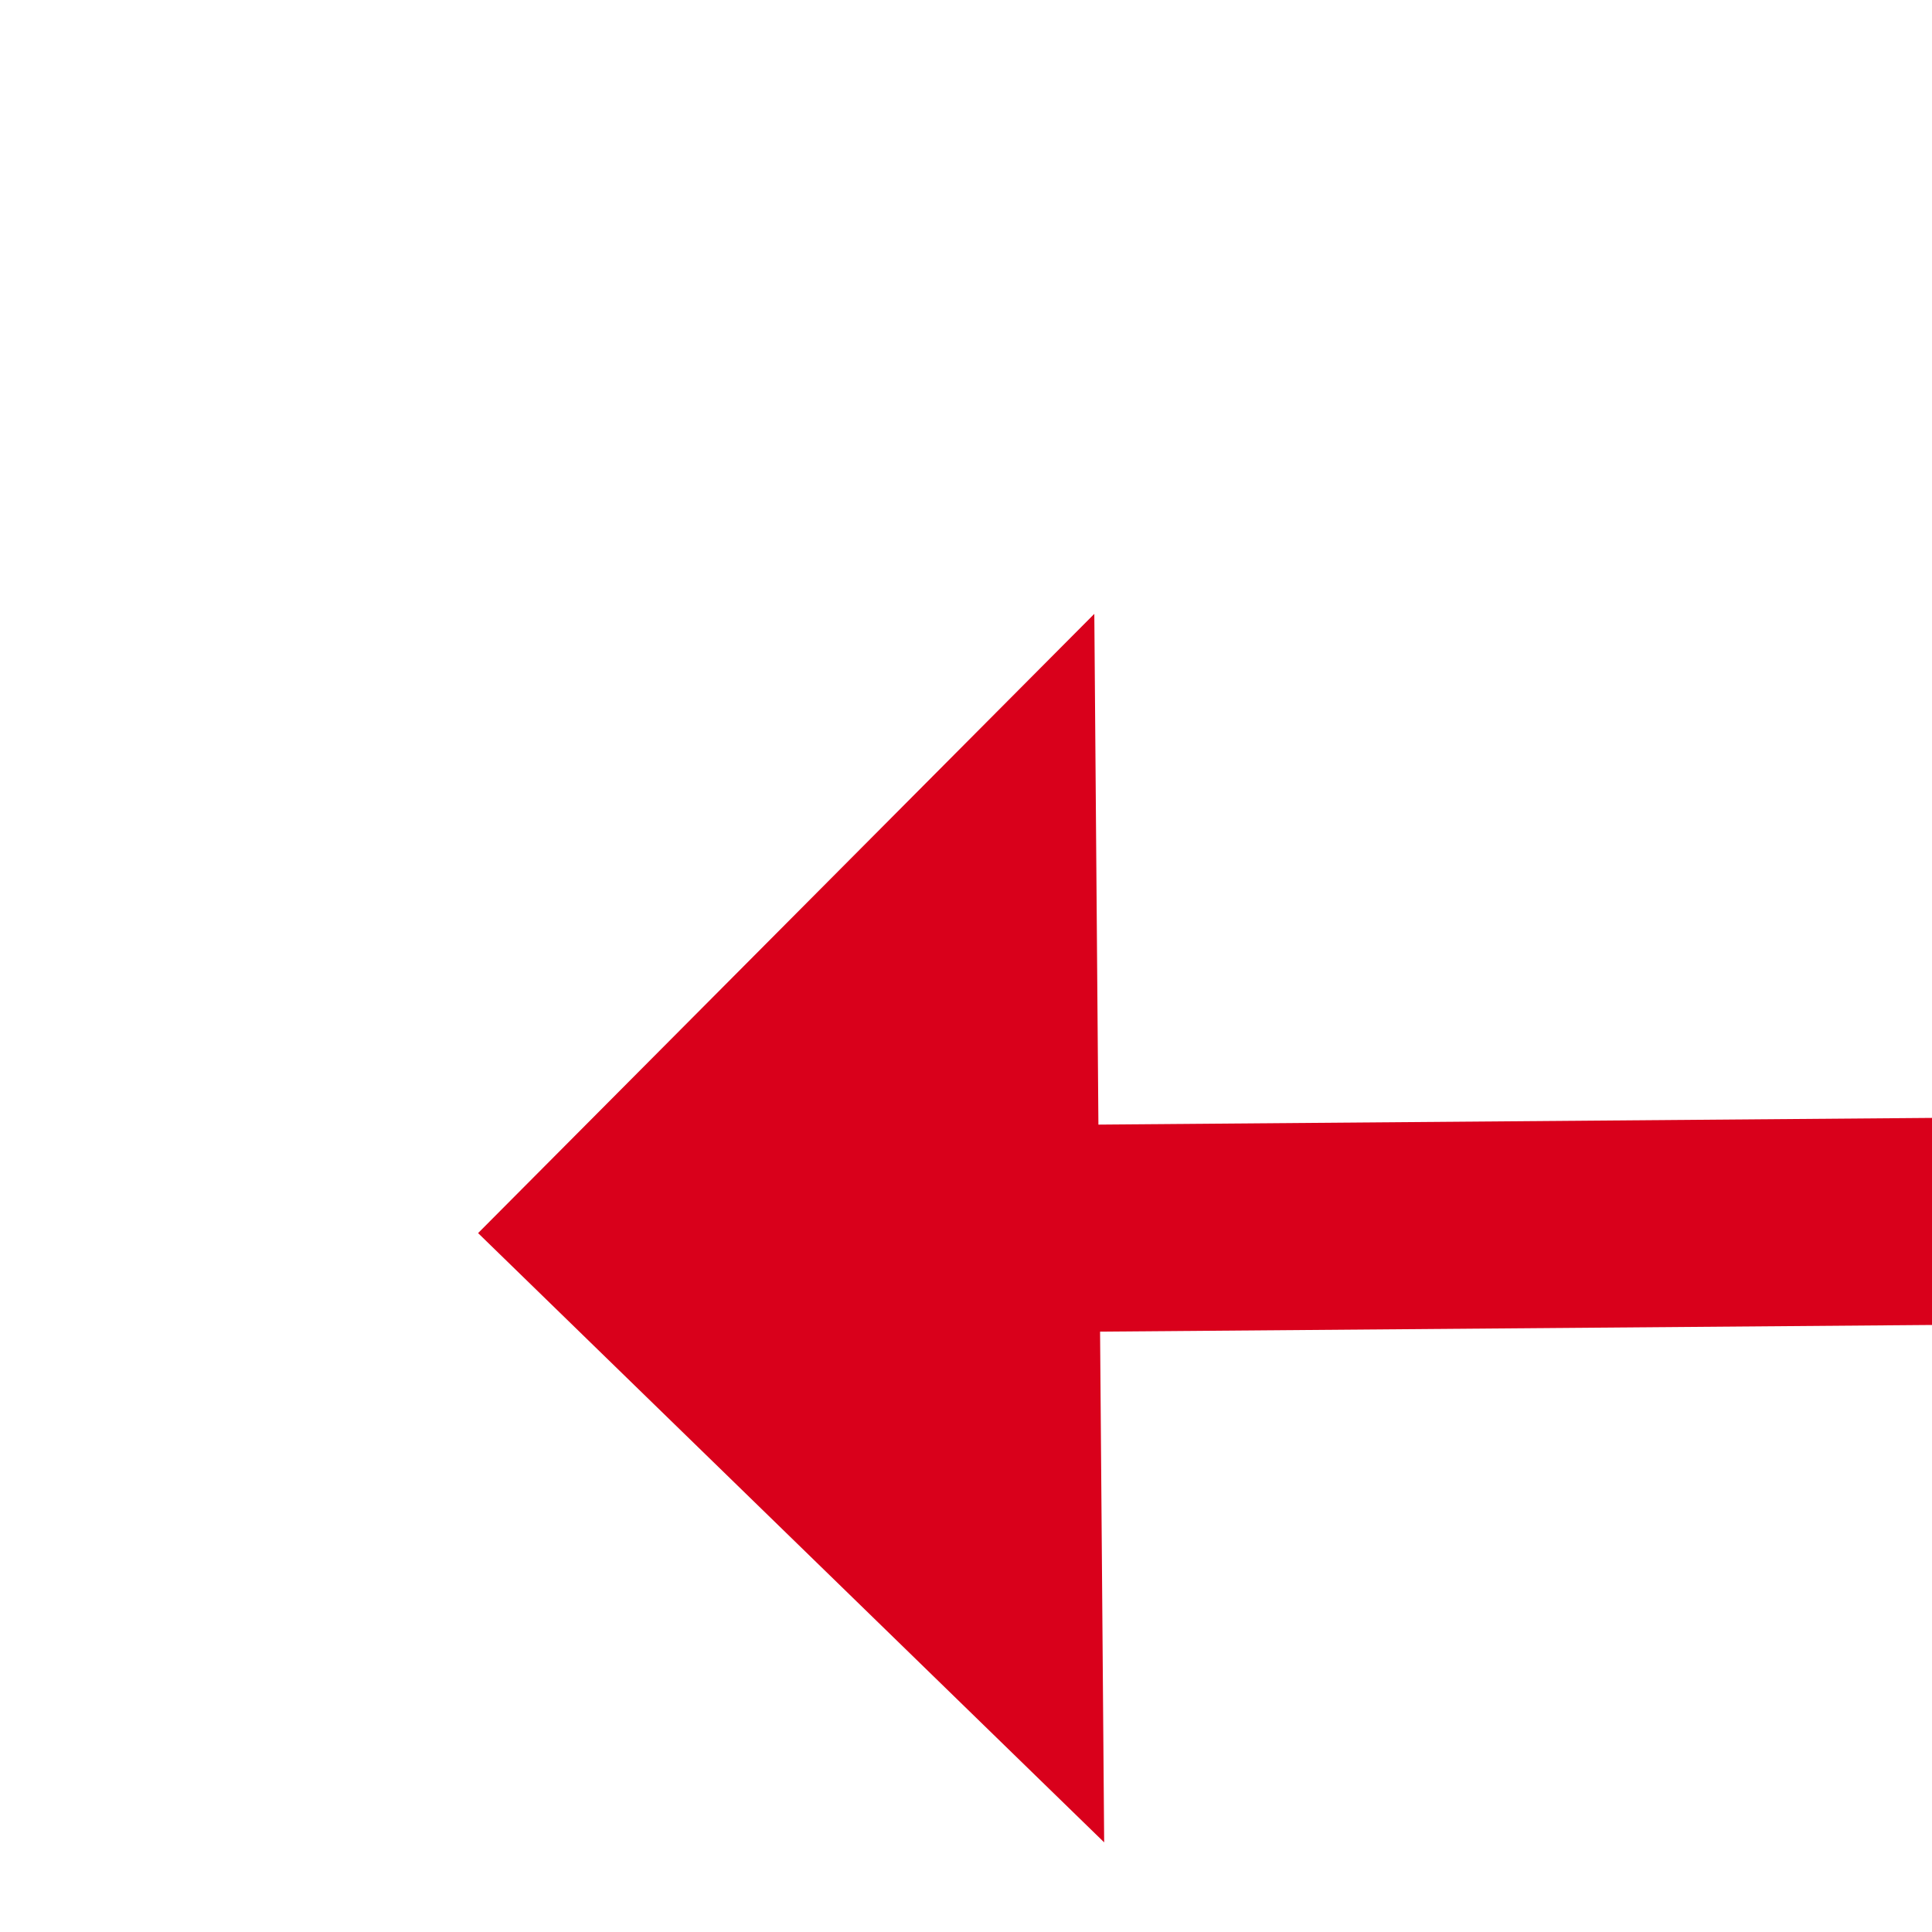 ﻿<?xml version="1.0" encoding="utf-8"?>
<svg version="1.1" xmlns:xlink="http://www.w3.org/1999/xlink" width="28px" height="28px" preserveAspectRatio="xMinYMid meet" viewBox="262 5875  28 26" xmlns="http://www.w3.org/2000/svg">
  <g transform="matrix(0.914 0.407 -0.407 0.914 2418.727 396.785 )">
    <path d="M 385 5872.4  L 394 5863.5  L 385 5854.6  L 385 5872.4  Z " fill-rule="nonzero" fill="#d9001b" stroke="none" transform="matrix(-0.91 0.414 -0.414 -0.91 3057.33 11063.989 )" />
    <path d="M 264 5863.5  L 387 5863.5  " stroke-width="3" stroke="#d9001b" fill="none" transform="matrix(-0.91 0.414 -0.414 -0.91 3057.33 11063.989 )" />
  </g>
</svg>